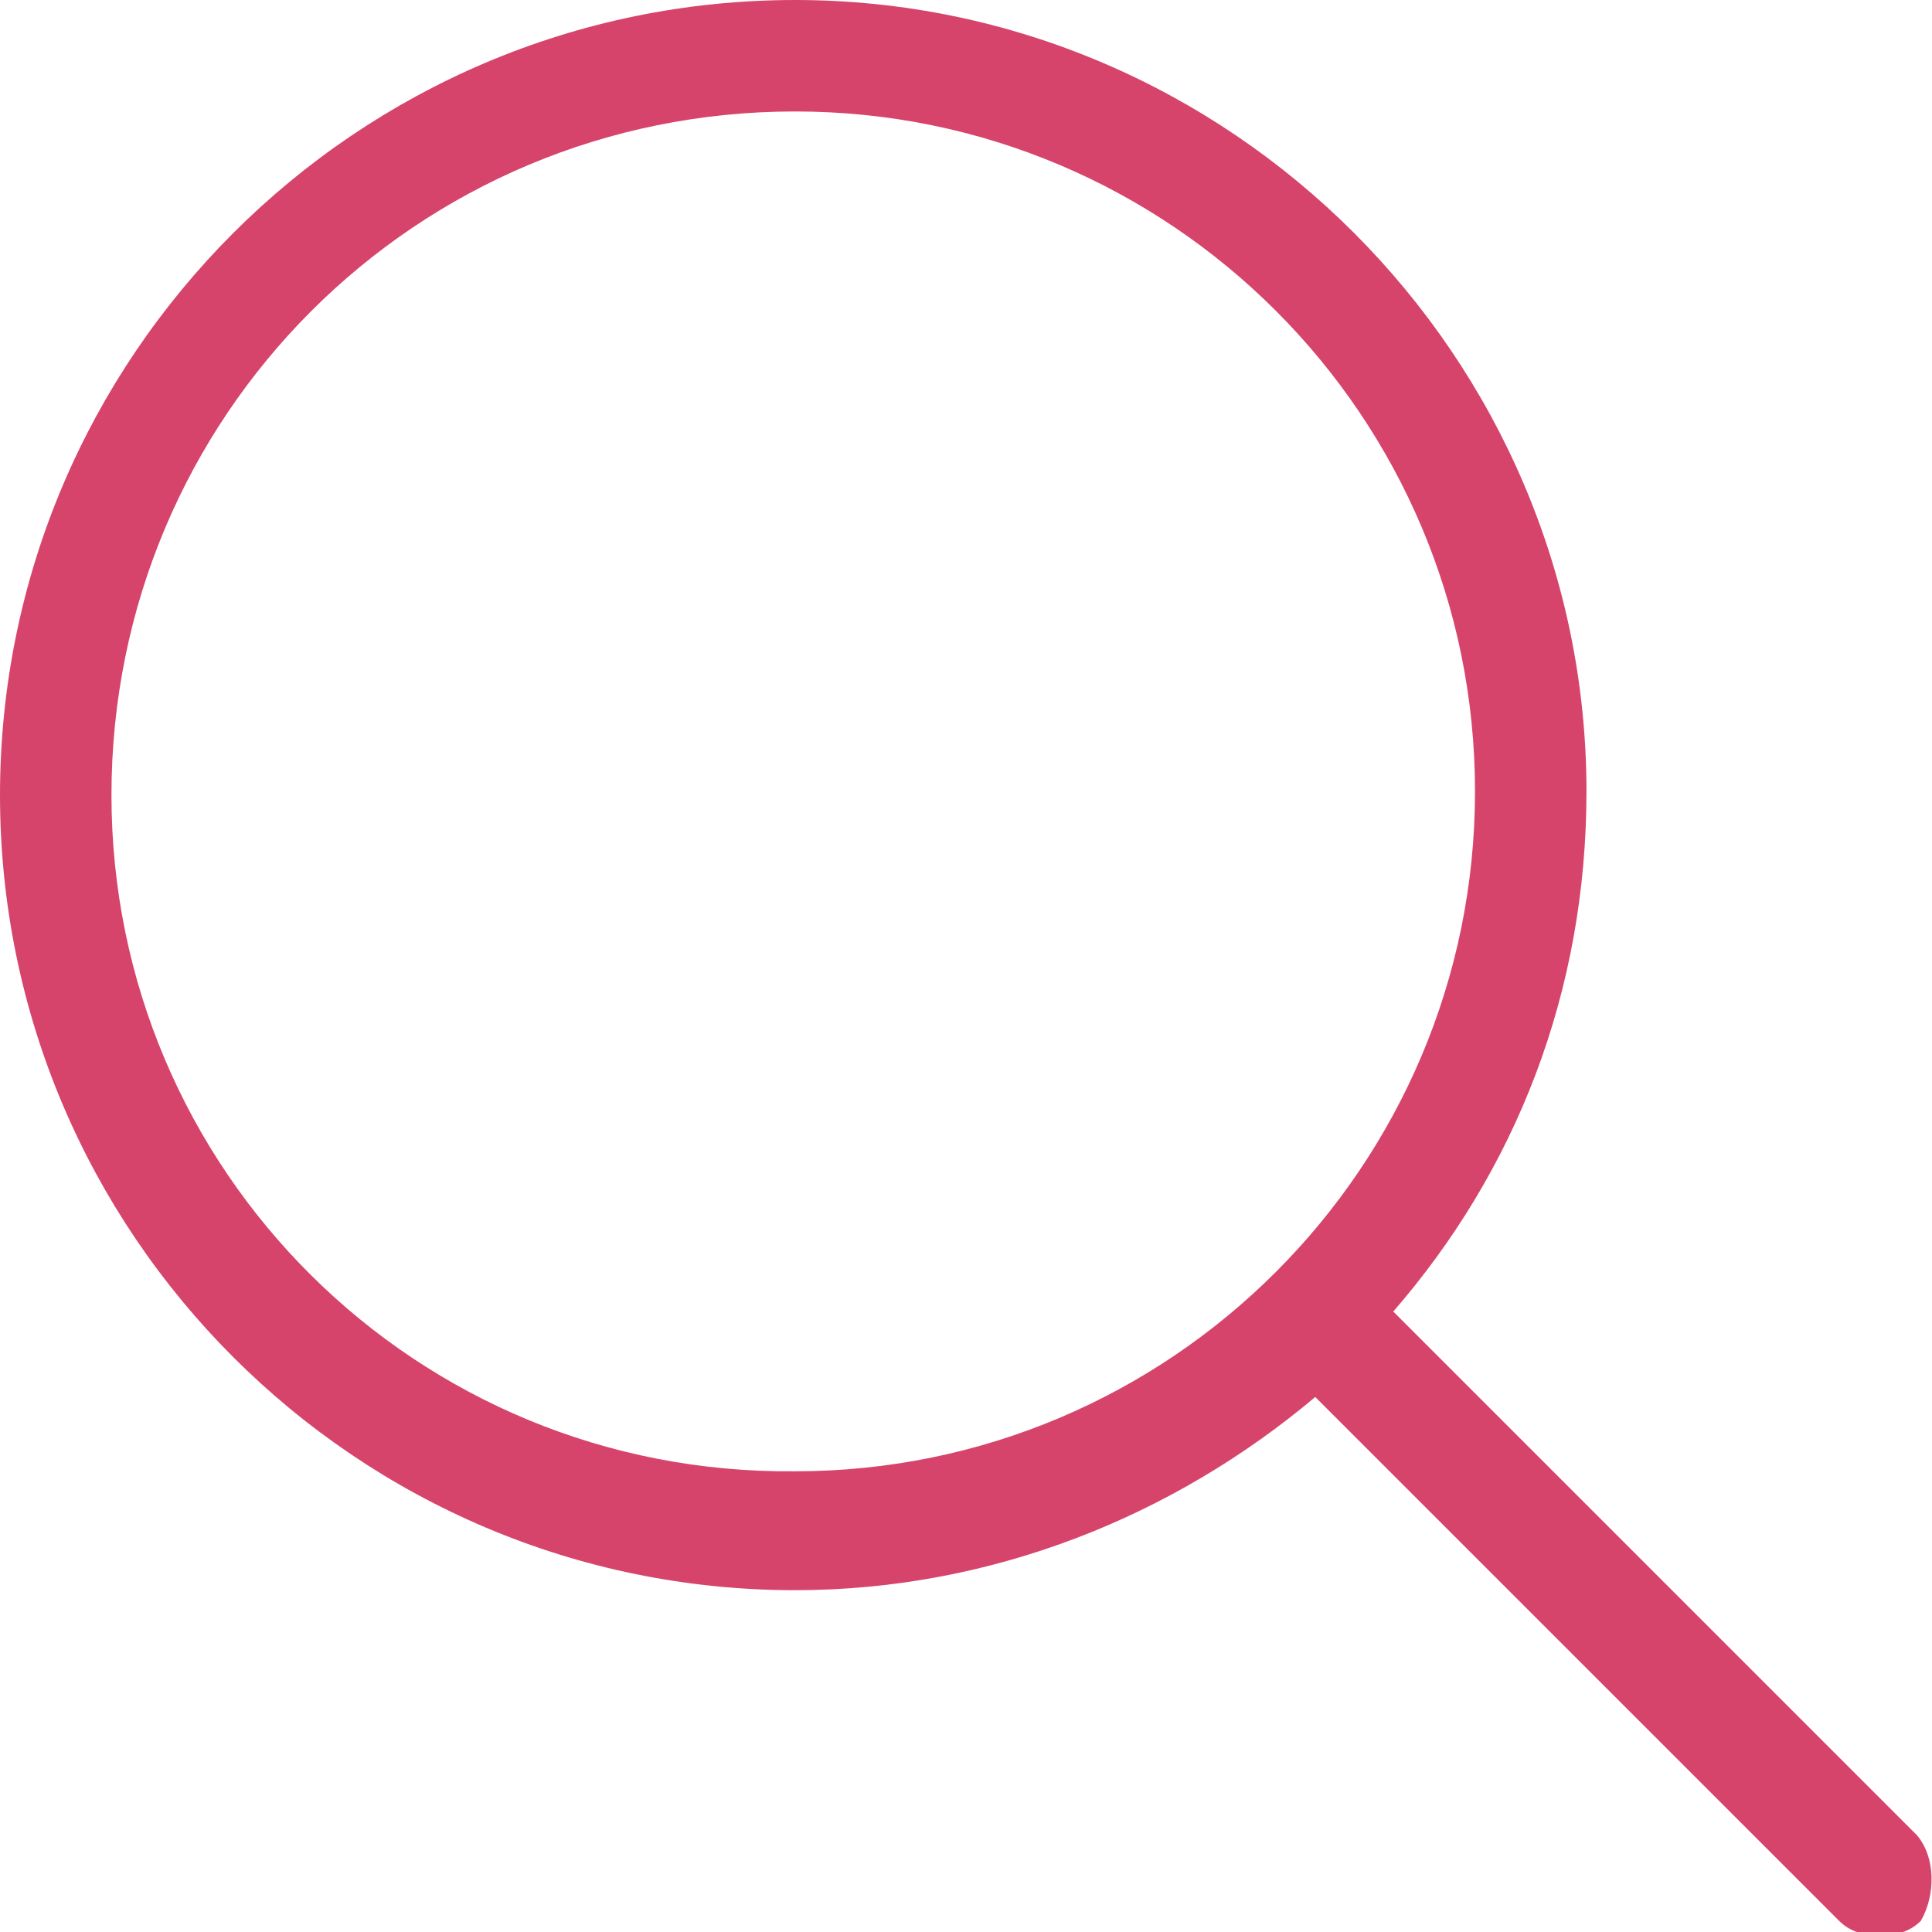 <?xml version="1.0" encoding="utf-8"?>
<!-- Generator: Adobe Illustrator 22.0.0, SVG Export Plug-In . SVG Version: 6.00 Build 0)  -->
<svg version="1.1" id="Layer_1" xmlns="http://www.w3.org/2000/svg" xmlns:xlink="http://www.w3.org/1999/xlink" x="0px" y="0px"
	 viewBox="0 0 52 52" style="enable-background:new 0 0 52 52;" xml:space="preserve">
<style type="text/css">
	.st0{fill:#D7446B;}
</style>
<path class="st0" d="M51.6,49.4L37.5,35.3c3.3-3.8,5.2-8.6,5.2-14C42.7,9.6,33.1,0,21.4,0C9.6,0,0,9.6,0,21.4s9.6,21.4,21.4,21.4
	c5.3,0,10.2-2,14-5.2l14.1,14.1c0.3,0.3,0.7,0.4,1.1,0.4c0.4,0,0.8-0.1,1.1-0.4C52.1,51,52.1,50,51.6,49.4z M3,21.4
	C3,11.2,11.2,3,21.4,3c10.1,0,18.3,8.2,18.3,18.3s-8.2,18.3-18.3,18.3C11.2,39.7,3,31.5,3,21.4z"/>
</svg>
